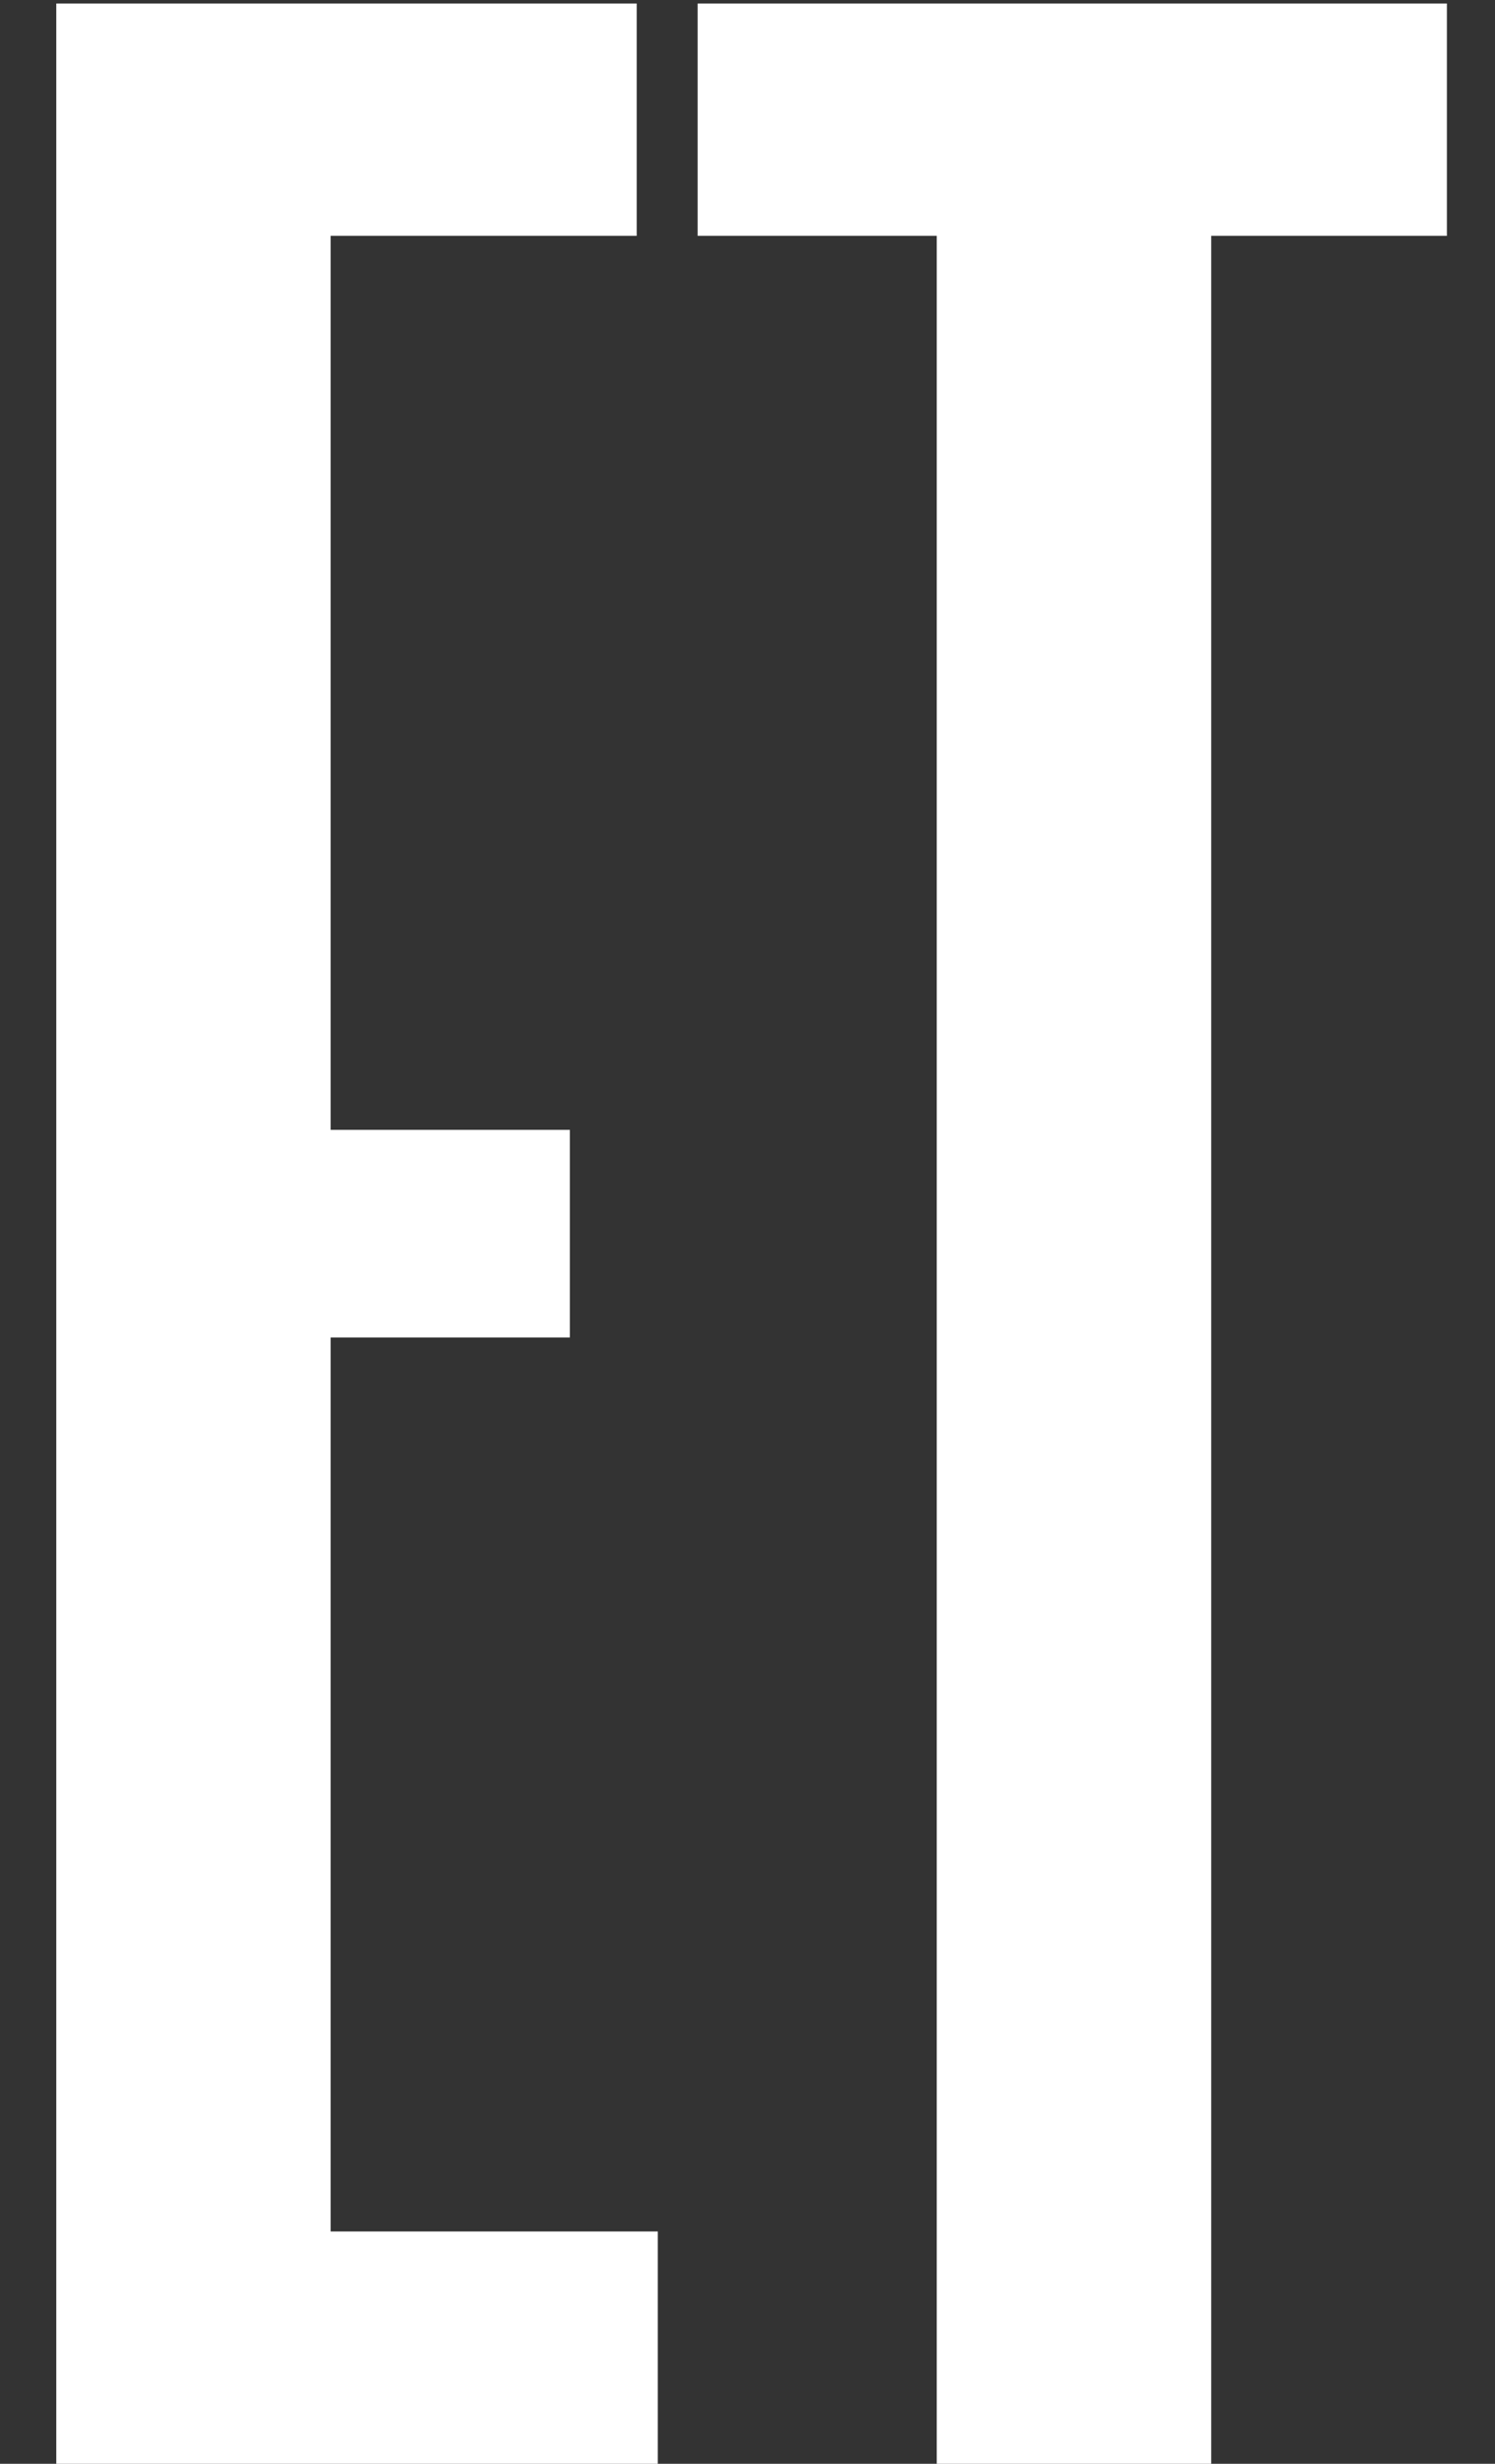 <svg width="17" height="28" viewBox="0 0 17 28" fill="none" xmlns="http://www.w3.org/2000/svg">
<rect x="0" y="0" width="17" height="28" fill="#333333" stroke="none"/>
<path d="M3.76 2.68V12.84H6.48V15.2H3.76V25.36H7.48V28H0.64V0.04H7.24V2.68H3.76ZM16.453 2.68H13.773V28H10.652V2.68H7.933V0.04H16.453V2.68Z" fill="white"/>
</svg>
